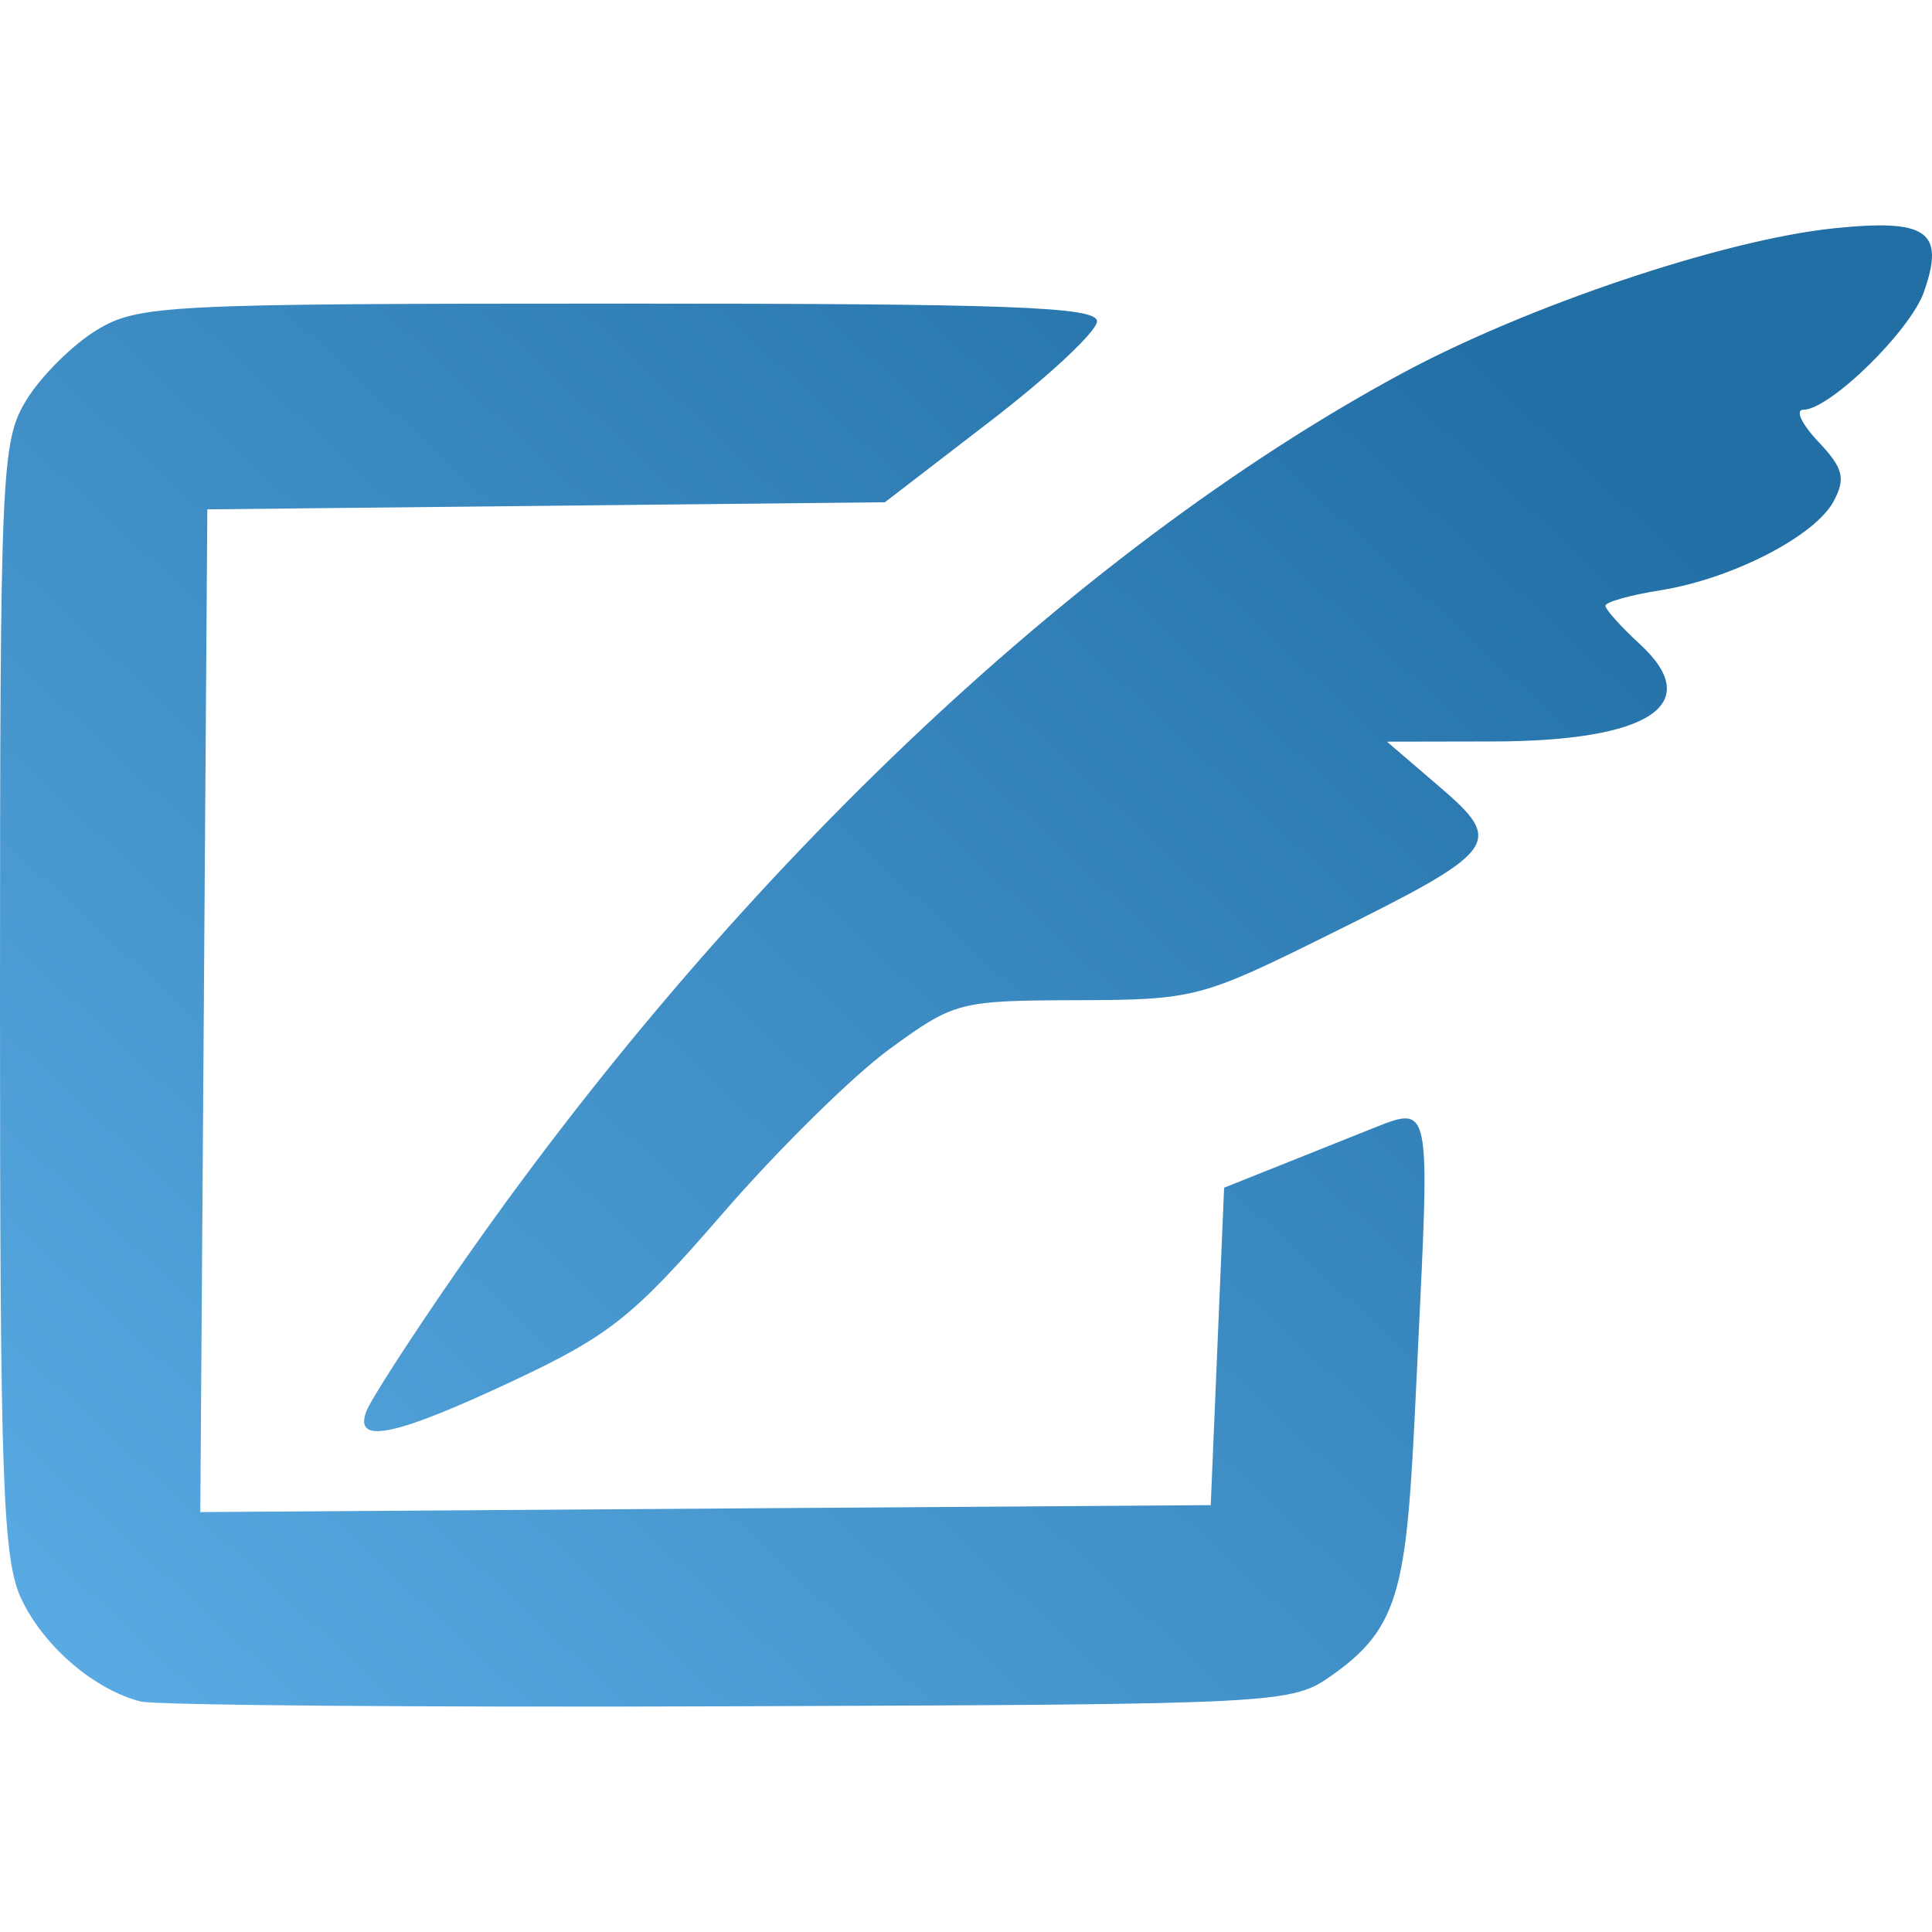 <?xml version="1.0" encoding="UTF-8" standalone="no"?>
<!-- Created with Inkscape (http://www.inkscape.org/) -->

<svg
   xmlns:osb="http://www.openswatchbook.org/uri/2009/osb"
   xmlns:dc="http://purl.org/dc/elements/1.1/"
   xmlns:cc="http://creativecommons.org/ns#"
   xmlns:rdf="http://www.w3.org/1999/02/22-rdf-syntax-ns#"
   xmlns:svg="http://www.w3.org/2000/svg"
   xmlns="http://www.w3.org/2000/svg"
   xmlns:xlink="http://www.w3.org/1999/xlink"
   xmlns:sodipodi="http://sodipodi.sourceforge.net/DTD/sodipodi-0.dtd"
   xmlns:inkscape="http://www.inkscape.org/namespaces/inkscape"
   width="150"
   height="150"
   viewBox="0 0 150 150"
   id="svg2"
   version="1.1"
   inkscape:version="0.91 r13725"
   sodipodi:docname="tweet.svg"
   inkscape:export-filename="/home/elias/Proyectos/Rabiche/src/Resources/img/tweet.png"
   inkscape:export-xdpi="38.400002"
   inkscape:export-ydpi="38.400002">
  <defs
     id="defs4">
    <linearGradient
       inkscape:collect="always"
       id="linearGradient5702">
      <stop
         style="stop-color:#216fa5;stop-opacity:1;"
         offset="0"
         id="stop5704" />
      <stop
         style="stop-color:#5babe4;stop-opacity:1"
         offset="1"
         id="stop5706" />
    </linearGradient>
    <linearGradient
       id="linearGradient5688"
       osb:paint="solid">
      <stop
         style="stop-color:#0078b3;stop-opacity:1;"
         offset="0"
         id="stop5690" />
    </linearGradient>
    <linearGradient
       inkscape:collect="always"
       xlink:href="#linearGradient5702"
       id="linearGradient5708"
       x1="297.995"
       y1="47.765"
       x2="195.465"
       y2="157.367"
       gradientUnits="userSpaceOnUse"
       gradientTransform="matrix(1.039,0,0,1.031,-199.837,872.169)" />
  </defs>
  <sodipodi:namedview
     id="base"
     pagecolor="#ffffff"
     bordercolor="#666666"
     borderopacity="1.0"
     inkscape:pageopacity="0.0"
     inkscape:pageshadow="2"
     inkscape:zoom="2.8"
     inkscape:cx="43.090147"
     inkscape:cy="90.371817"
     inkscape:document-units="px"
     inkscape:current-layer="layer1"
     showgrid="false"
     units="px"
     inkscape:window-width="1920"
     inkscape:window-height="1016"
     inkscape:window-x="0"
     inkscape:window-y="0"
     inkscape:window-maximized="1" />
  <g
     inkscape:label="Capa 1"
     inkscape:groupmode="layer"
     id="layer1"
     transform="translate(0,-902.362)">
    <path
       inkscape:connector-curvature="0"
       id="path4163"
       d="m 10.903,1034.461 c -3.601,-0.931 -7.473,-4.251 -9.221,-7.905 C 0.21,1023.476 -0.003,1017.562 3.9461681e-5,979.891 0.004,938.664 0.095,936.604 2.068,933.393 c 1.135,-1.848 3.588,-4.281 5.449,-5.408 3.211,-1.943 5.298,-2.049 40.52,-2.052 30.323,-0.003 37.135,0.249 37.135,1.376 0,0.759 -3.705,4.23 -8.234,7.713 l -8.234,6.334 -26.304,0.276 -26.304,0.276 -0.272,38.926 -0.272,38.926 39.225,-0.27 39.225,-0.27 0.519,-12.322 0.519,-12.322 11.626,-4.644 c 4.456,-1.78 4.328,-1.762 3.435,16.987 -0.857,17.986 -0.883,21.402 -6.62,25.463 -3.227,2.284 -3.534,2.3 -46.875,2.458 -23.995,0.088 -44.562,-0.083 -45.704,-0.378 z m 17.546,-22.54 c 0.346,-0.895 3.412,-5.649 6.814,-10.566 21.186,-30.62 48.028,-56.171 73.481,-69.947 9.749,-5.277 25.058,-10.43 33.621,-11.318 7.271,-0.754 8.664,0.225 7.011,4.93 -1.07,3.047 -7.32,9.155 -9.367,9.155 -0.651,0 -0.127,1.116 1.164,2.48 1.941,2.05 2.146,2.853 1.185,4.635 -1.465,2.716 -7.917,6.025 -13.462,6.905 -2.338,0.371 -4.25,0.91 -4.25,1.198 0,0.288 1.204,1.631 2.676,2.984 5.084,4.676 0.768,7.531 -11.418,7.553 l -8.223,0.015 4.049,3.473 c 5.121,4.393 4.716,4.935 -8.638,11.554 -9.844,4.879 -10.387,5.02 -19.5,5.046 -9.141,0.026 -9.502,0.121 -14.542,3.803 -2.843,2.077 -8.674,7.826 -12.959,12.775 -6.913,7.986 -8.744,9.447 -16.253,12.975 -9.201,4.322 -12.404,4.983 -11.386,2.349 z"
       style="fill:url(#linearGradient5708);fill-opacity:1"
       sodipodi:nodetypes="cscssssscccccccccssscccssssssssssccssscsscc" />
  </g>
</svg>
